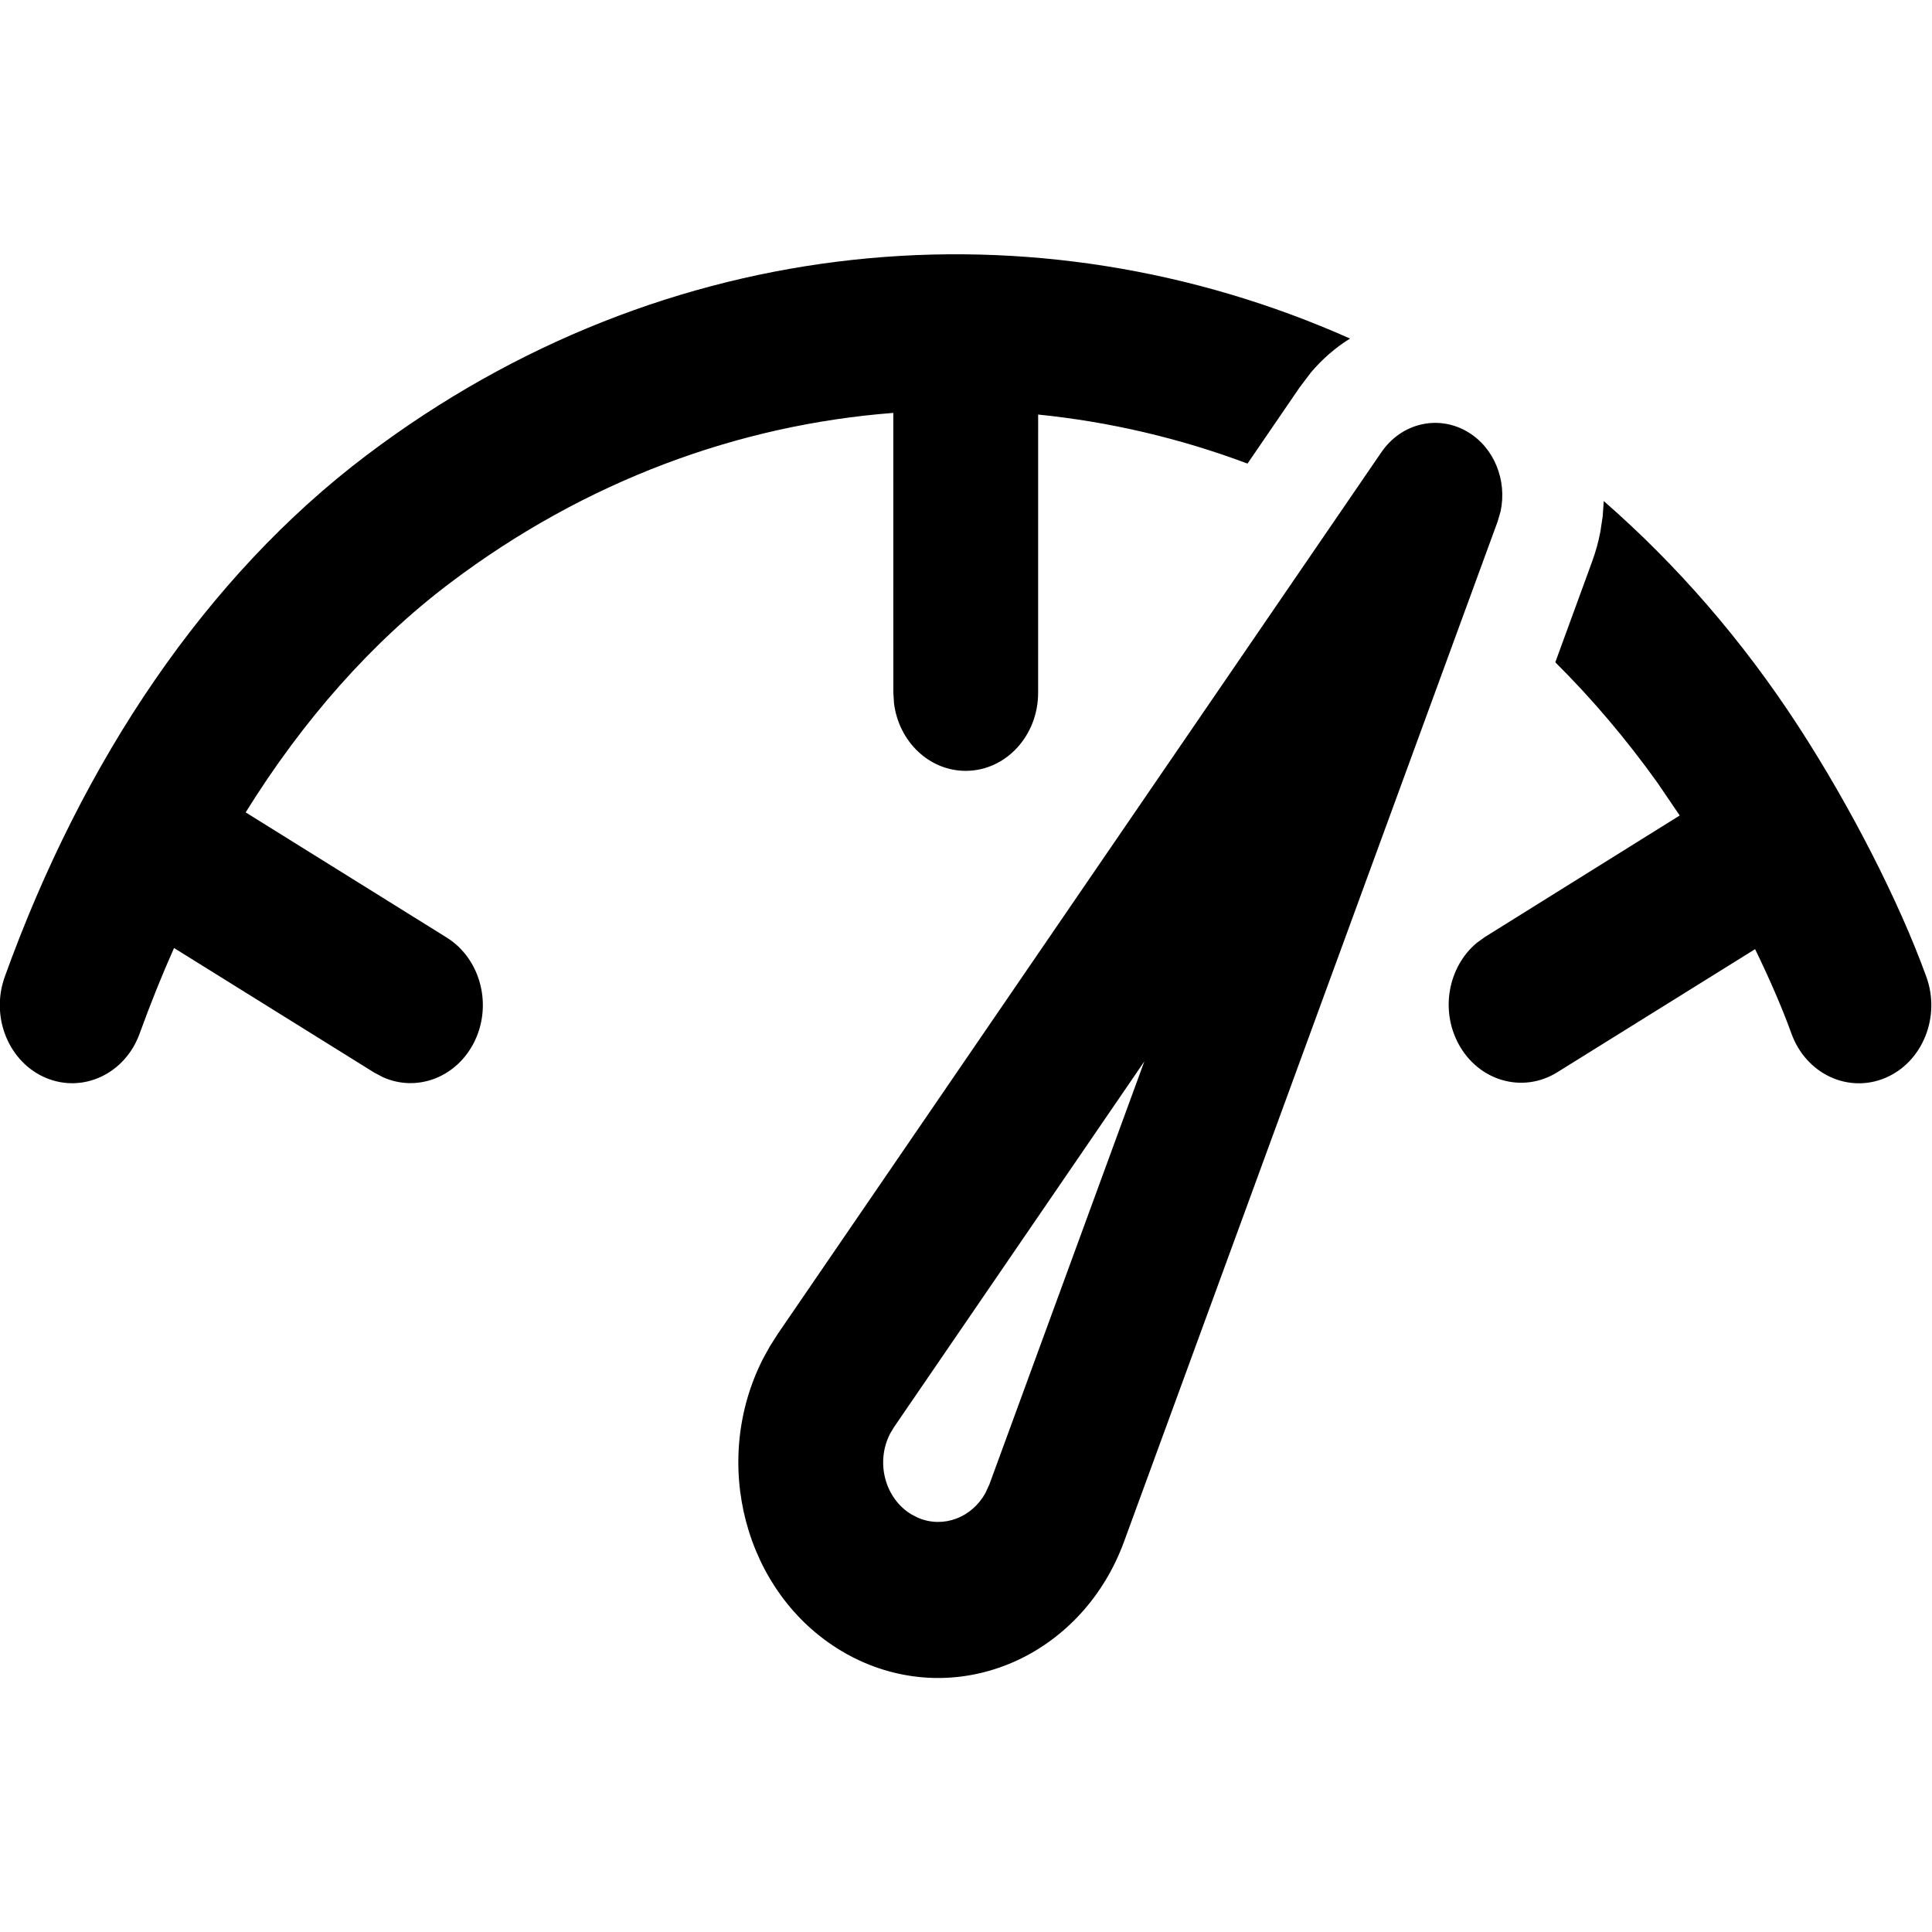 <svg
   width="24"
   height="24"
   version="1.1"
   viewBox="0 0 24 24"
   xmlns="http://www.w3.org/2000/svg"
>
  <g transform="matrix(1.199,0,0,1.293,-2.391,-3.362)">
    <path
       d="m 10.049,15.421 6.257,-8.476 c 0.207,-0.281 0.59,-0.364 0.895,-0.195 0.275,0.152 0.409,0.466 0.34,0.764 l -0.031,0.098 -3.87,9.799 c -0.42,1.063 -1.623,1.585 -2.686,1.165 -0.083,-0.033 -0.165,-0.071 -0.243,-0.115 -1,-0.554 -1.362,-1.815 -0.807,-2.815 l 0.069,-0.115 0.076,-0.111 6.257,-8.476 z m 3.801,-2.623 -2.594,3.514 -0.04,0.062 c -0.153,0.276 -0.053,0.623 0.222,0.776 l 0.067,0.032 c 0.264,0.104 0.558,-0.002 0.699,-0.238 l 0.041,-0.083 z m 4.76,-5.384 c 0.755,0.611 1.438,1.337 2.022,2.172 0.524,0.749 1.03,1.656 1.32,2.398 0.151,0.386 -0.039,0.821 -0.425,0.972 -0.386,0.151 -0.821,-0.039 -0.972,-0.425 -0.097,-0.249 -0.227,-0.526 -0.377,-0.812 l -2.05,1.183 c -0.359,0.207 -0.817,0.084 -1.024,-0.275 -0.19,-0.329 -0.102,-0.742 0.19,-0.968 l 0.085,-0.057 2.018,-1.167 -0.23,-0.314 C 18.842,9.7 18.488,9.313 18.108,8.963 L 18.488,7.999 c 0.038,-0.096 0.067,-0.193 0.087,-0.291 l 0.024,-0.147 z M 15.981,5.853 C 15.832,5.939 15.694,6.049 15.574,6.181 L 15.46,6.321 14.919,7.054 C 14.217,6.81 13.488,6.652 12.75,6.583 l -2.42e-4,2.673 c 0,0.414 -0.336,0.75 -0.75,0.75 -0.38,0 -0.693,-0.282 -0.743,-0.648 l -0.007,-0.102 -3.86e-4,-2.689 c -1.597,0.114 -3.184,0.648 -4.591,1.633 -0.816,0.571 -1.527,1.322 -2.119,2.205 l 2.082,1.202 c 0.359,0.207 0.482,0.666 0.275,1.024 -0.19,0.329 -0.591,0.46 -0.933,0.319 l -0.092,-0.045 -2.074,-1.197 c -0.128,0.266 -0.246,0.54 -0.356,0.821 -0.15,0.386 -0.585,0.577 -0.971,0.427 -0.386,-0.15 -0.577,-0.585 -0.427,-0.971 0.806,-2.075 2.079,-3.843 3.754,-5.015 3.092,-2.165 6.934,-2.458 10.182,-1.118 z" />
  </g>
</svg>
